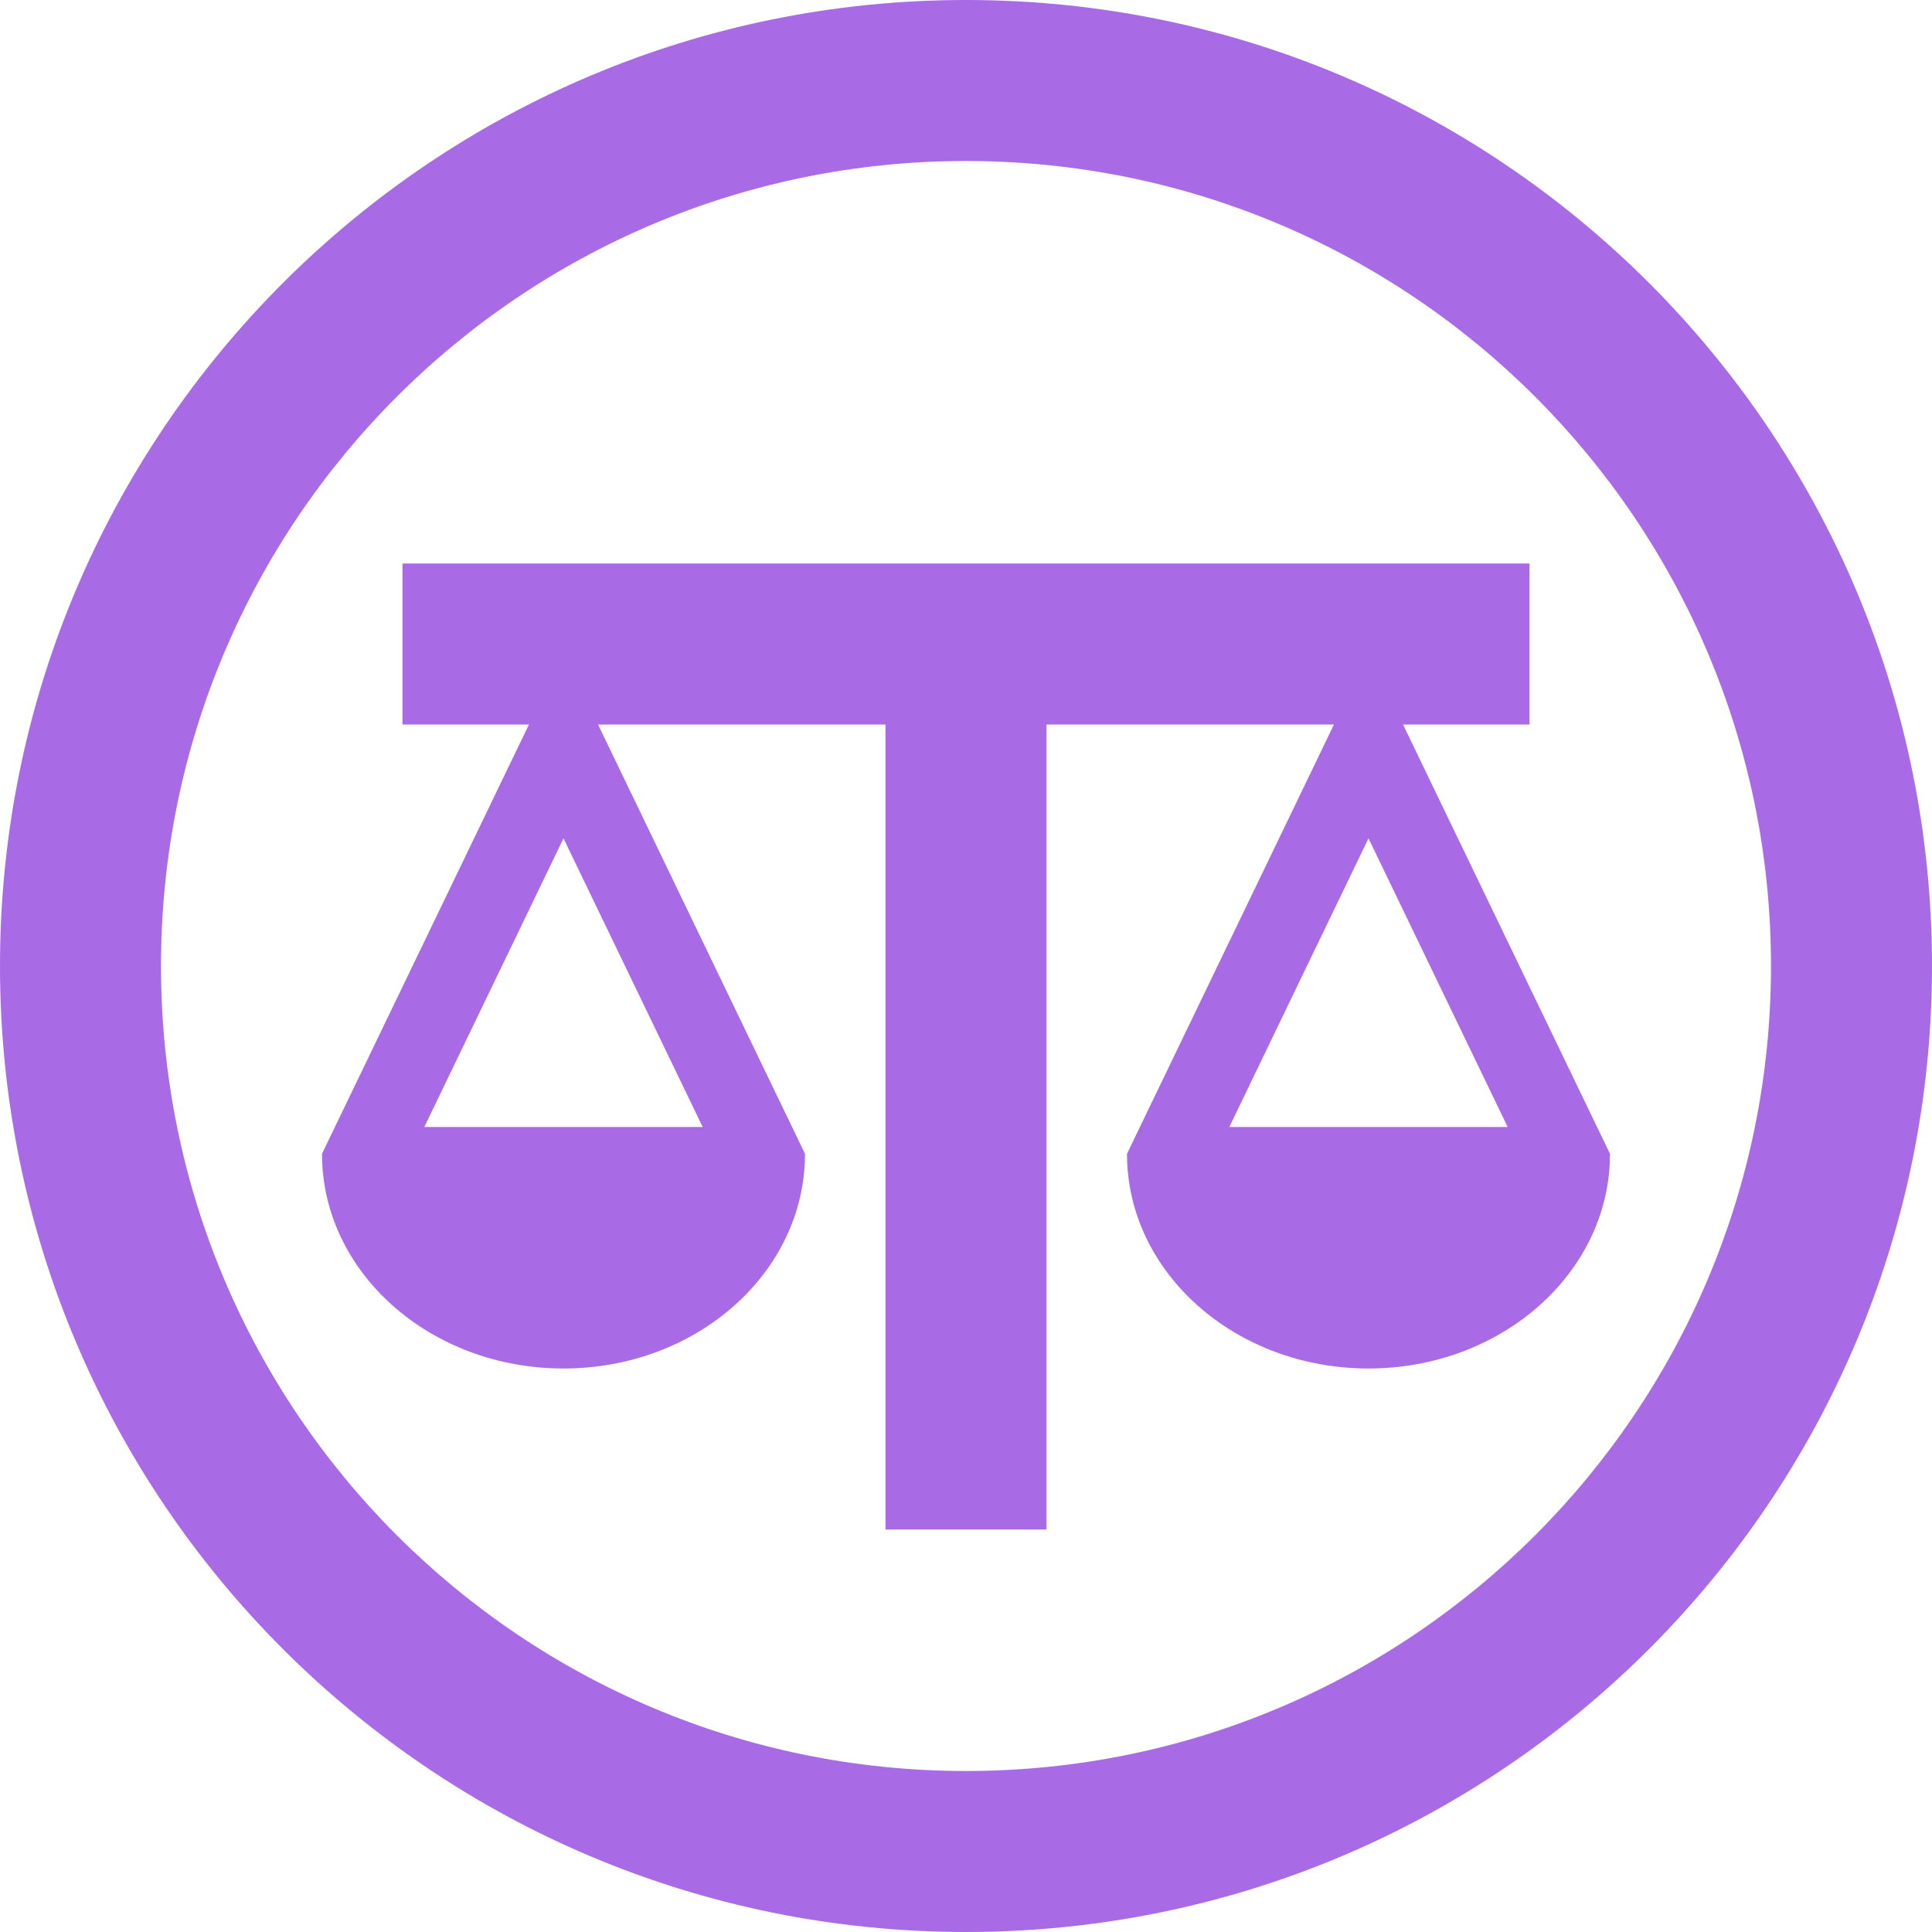 <?xml version="1.0" encoding="UTF-8"?>
<svg width="24px" height="24px" viewBox="0 0 24 24" version="1.1" xmlns="http://www.w3.org/2000/svg" xmlns:xlink="http://www.w3.org/1999/xlink">
    <!-- Generator: Sketch 48.2 (47327) - http://www.bohemiancoding.com/sketch -->
    <title>announcements--icon__compare</title>
    <desc>Created with Sketch.</desc>
    <defs></defs>
    <g id="Symbols" stroke="none" stroke-width="1" fill="none" fill-rule="evenodd">
        <g id="announcements--icon__compare" fill="#A86BE5">
            <path d="M12,22 C17.523,22 22,17.523 22,12 C22,6.477 17.523,2 12,2 C6.477,2 2,6.477 2,12 C2,17.523 6.477,22 12,22 Z M12,24 C5.373,24 0,18.627 0,12 C0,5.373 5.373,0 12,0 C18.627,0 24,5.373 24,12 C24,18.627 18.627,24 12,24 Z" id="Combined-Shape" fill-rule="nonzero"></path>
            <path d="M6.571,9 L5,9 L5,7 L19,7 L19,9 L17.429,9 L20,14.333 C20,15.806 18.657,17 17,17 C15.343,17 14,15.806 14,14.333 L16.571,9 L13,9 L13,19 L11,19 L11,9 L7.429,9 L10,14.333 C10,15.806 8.657,17 7,17 C5.343,17 4,15.806 4,14.333 L6.571,9 Z M15.271,14 L18.729,14 L17,10.414 L15.271,14 Z M5.271,14 L8.729,14 L7,10.414 L5.271,14 Z" id="Combined-Shape"></path>
        </g>
    </g>
</svg>
